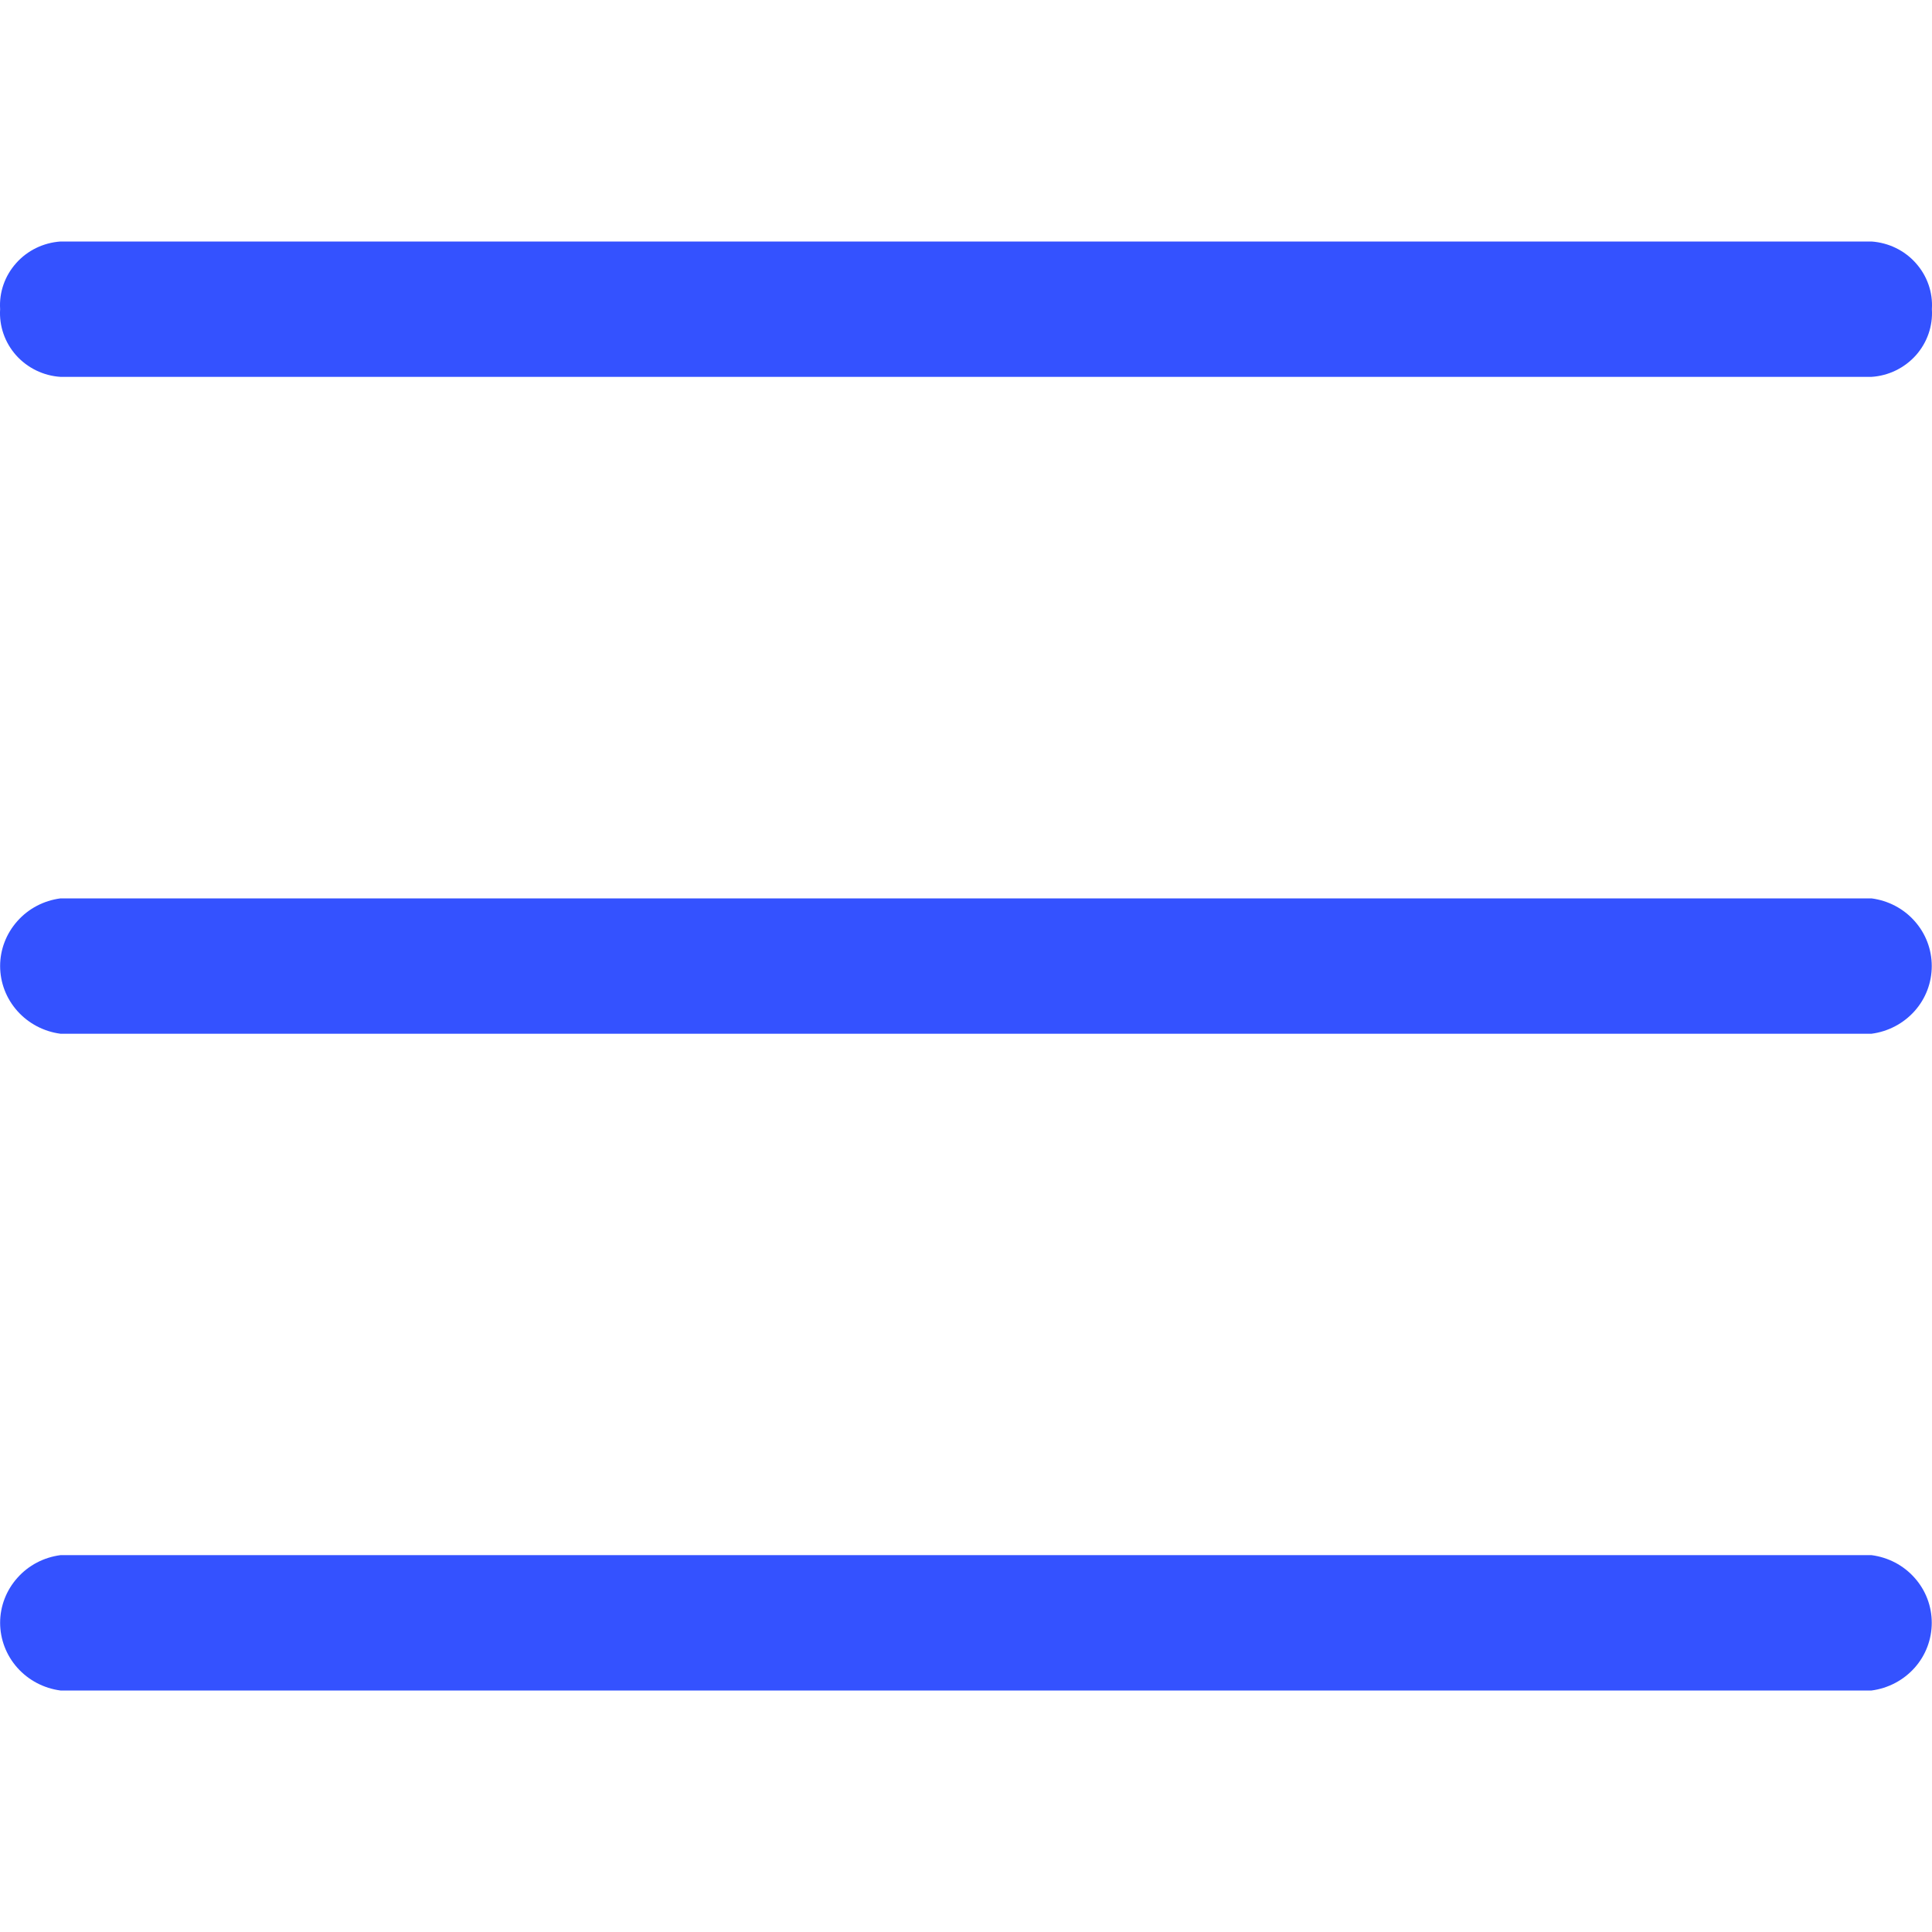 <svg width="16" height="16" viewBox="0 0 16 16" fill="none" xmlns="http://www.w3.org/2000/svg">
<path d="M15.499 3.121H0.501C0.359 3.112 0.227 3.047 0.133 2.942C0.04 2.837 -0.008 2.7 0.001 2.56C-0.008 2.421 0.04 2.284 0.134 2.179C0.227 2.074 0.359 2.01 0.501 2H15.499C15.641 2.01 15.773 2.074 15.866 2.179C15.96 2.284 16.008 2.421 15.999 2.56C16.008 2.7 15.96 2.837 15.867 2.942C15.773 3.047 15.641 3.112 15.499 3.121Z" fill="#3452FF"/>
<path d="M15.499 8.561H0.501C0.363 8.543 0.236 8.476 0.144 8.373C0.052 8.27 0.001 8.138 0.001 8C0.001 7.863 0.052 7.731 0.144 7.628C0.236 7.524 0.363 7.458 0.501 7.44H15.499C15.637 7.458 15.764 7.524 15.856 7.628C15.948 7.731 15.998 7.863 15.998 8C15.998 8.138 15.948 8.27 15.856 8.373C15.764 8.476 15.637 8.543 15.499 8.561Z" fill="#3452FF"/>
<path d="M15.499 14H0.501C0.363 13.982 0.236 13.915 0.144 13.812C0.052 13.709 0.001 13.576 0.001 13.439C0.001 13.302 0.052 13.17 0.144 13.067C0.236 12.963 0.363 12.897 0.501 12.879H15.499C15.637 12.897 15.764 12.963 15.856 13.067C15.948 13.17 15.998 13.302 15.998 13.439C15.998 13.576 15.948 13.709 15.856 13.812C15.764 13.915 15.637 13.982 15.499 14Z" fill="#3452FF"/>
</svg>

